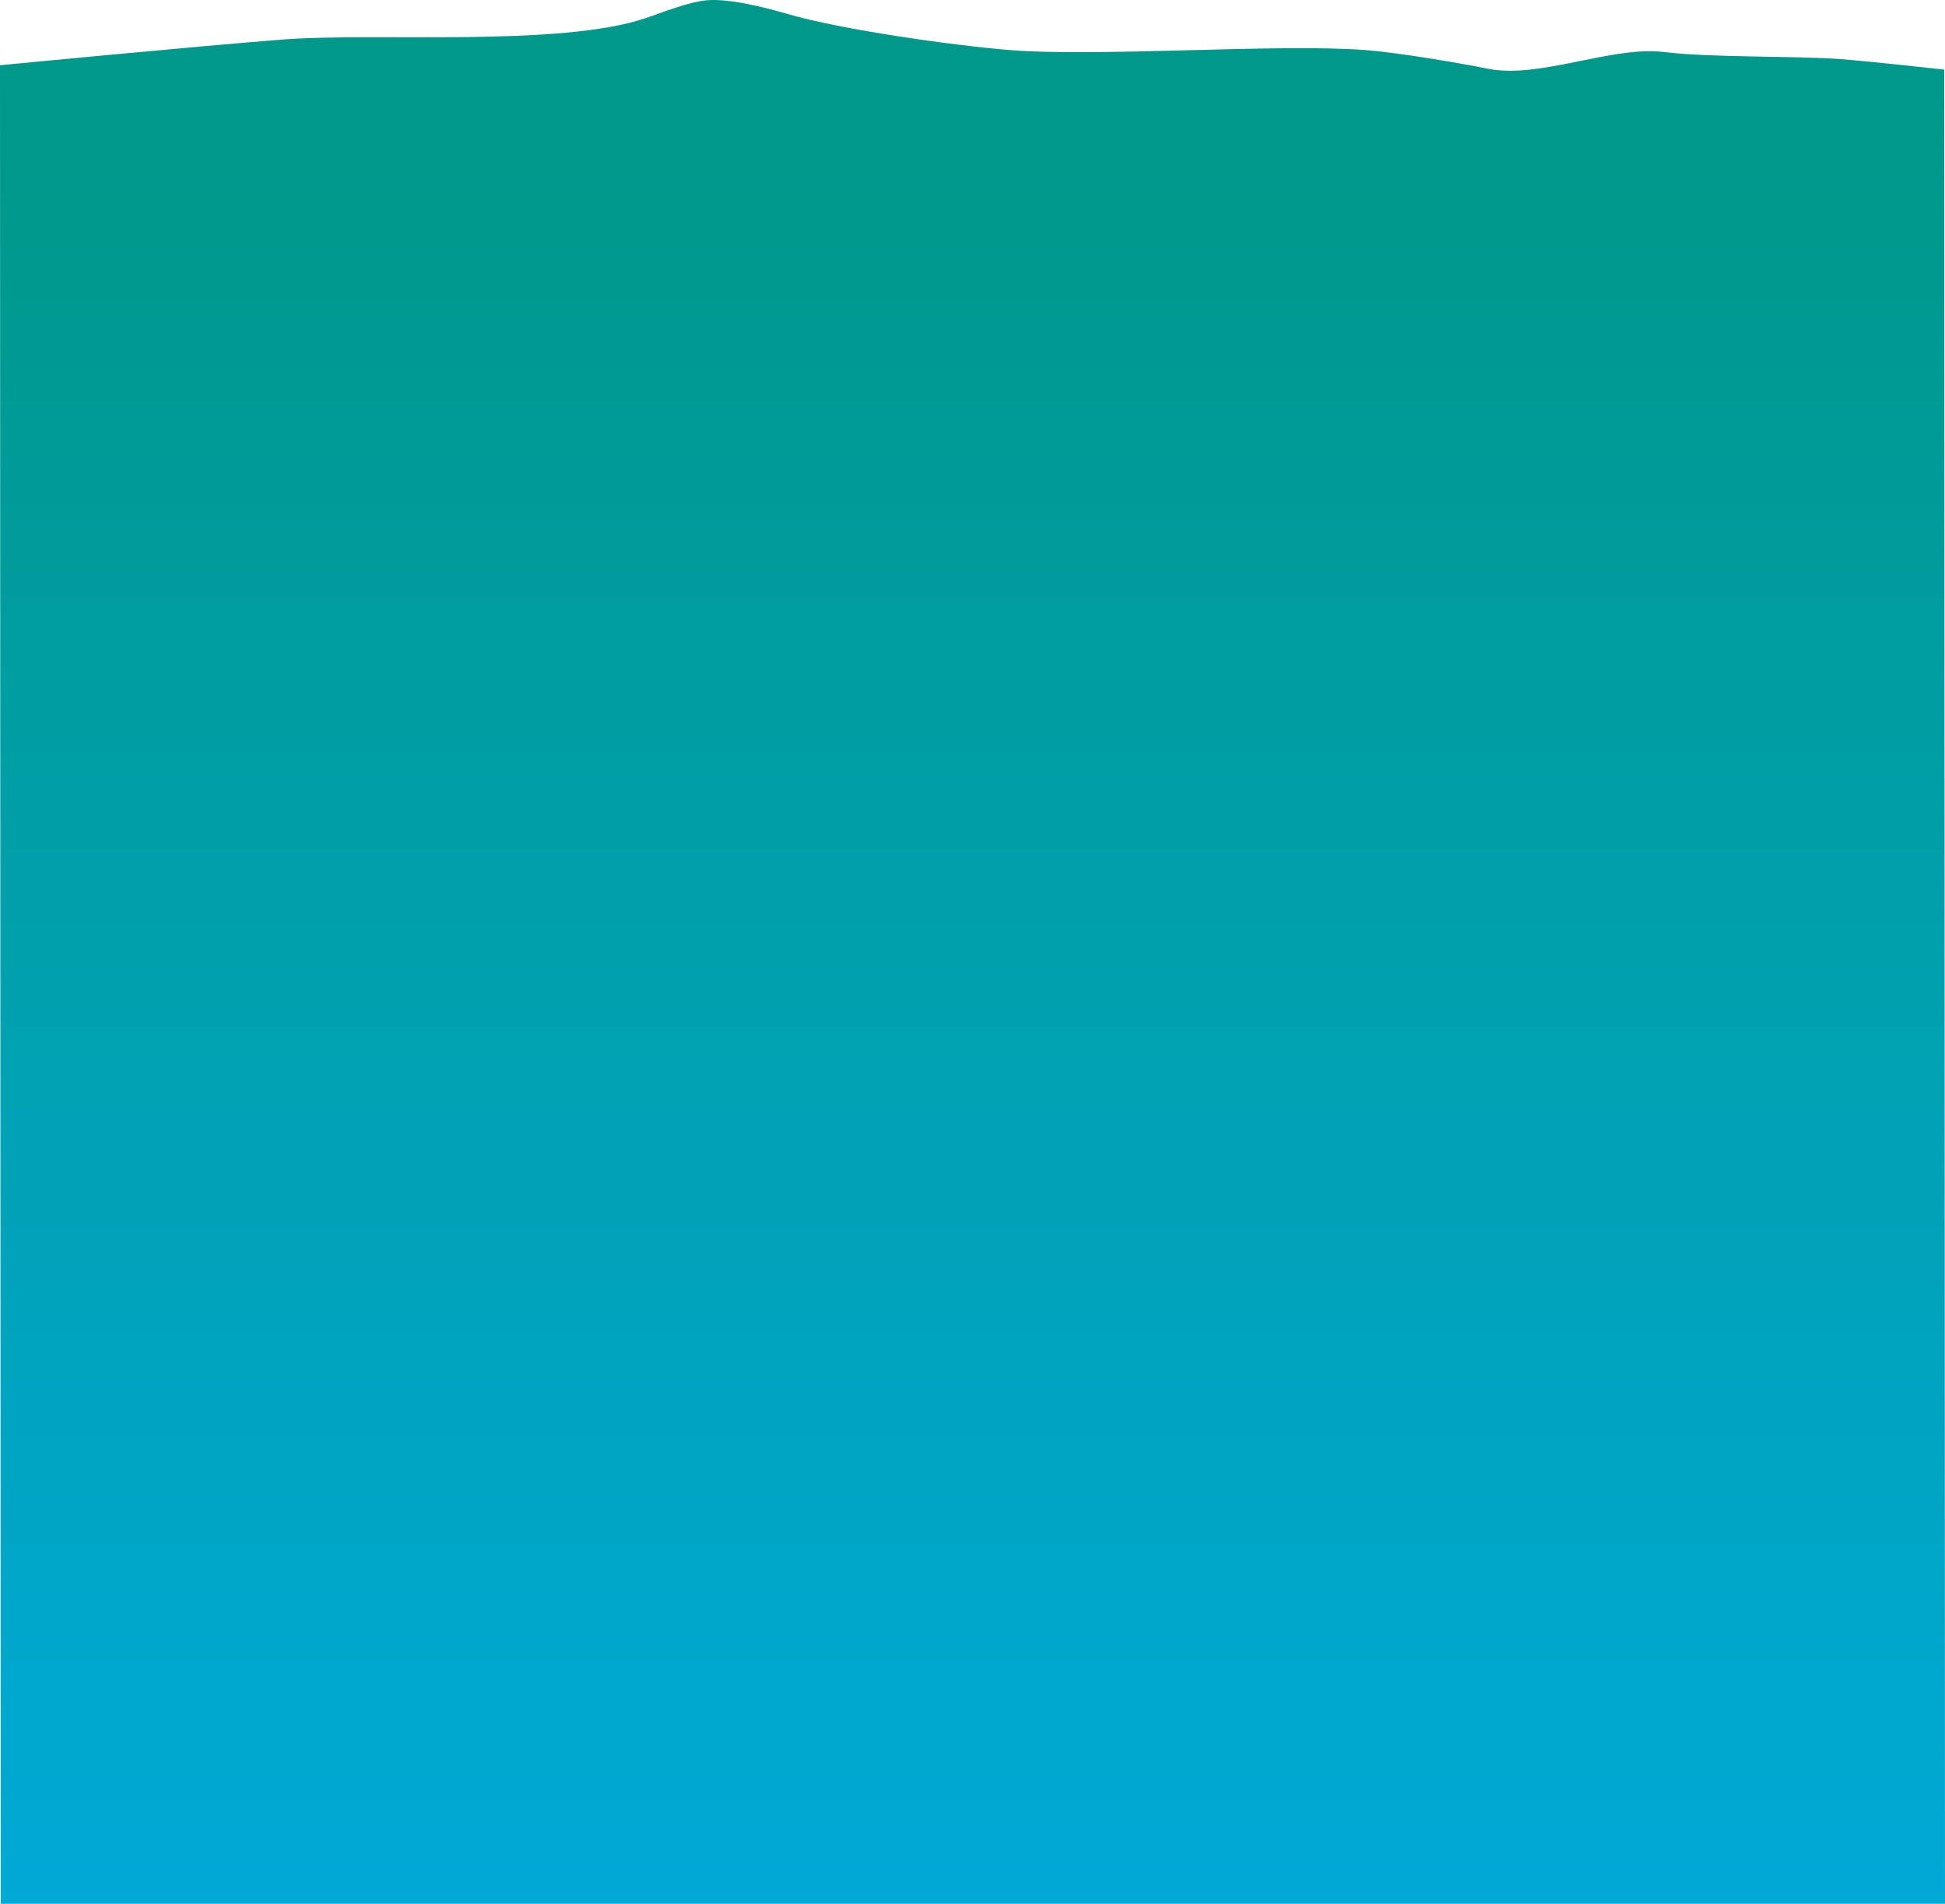 <?xml version="1.0" encoding="utf-8"?>
<!-- Generator: Adobe Illustrator 17.0.0, SVG Export Plug-In . SVG Version: 6.00 Build 0)  -->
<!DOCTYPE svg PUBLIC "-//W3C//DTD SVG 1.1//EN" "http://www.w3.org/Graphics/SVG/1.1/DTD/svg11.dtd">
<svg version="1.1" id="Layer_1" xmlns="http://www.w3.org/2000/svg" xmlns:xlink="http://www.w3.org/1999/xlink" x="0px" y="0px"
	 width="1280.462px" height="1253.171px" viewBox="0 0 1280.462 1253.171" enable-background="new 0 0 1280.462 1253.171"
	 xml:space="preserve">
<linearGradient id="SVGID_1_" gradientUnits="userSpaceOnUse" x1="640.231" y1="1253.171" x2="640.231" y2="2.985739e-05">
	<stop  offset="0" style="stop-color:#00A9D6"/>
	<stop  offset="0.925" style="stop-color:#00988A"/>
	<stop  offset="0.967" style="stop-color:#00988A"/>
	<stop  offset="0.975" style="stop-color:#00988A"/>
</linearGradient>
<path fill="url(#SVGID_1_)" d="M0,42.942c0,0,134.845-13.035,187.384-17.014c59.398-4.498,181.726,5.072,237.88-14.063
	c11.127-3.791,28.011-10.54,39.759-11.657c14.976-1.425,39.164,4.817,53.563,9.02c35.511,10.367,109.403,20.755,146.388,23.732
	c58.351,4.697,175.848-4.433,234.221,0c20.318,1.543,60.564,8.297,80.513,12.305c33.776,6.787,81.618-15.232,115.846-11.023
	c30.856,3.794,84.619,2.424,115.642,4.626c16.308,1.157,68.785,6.933,68.785,6.933l0.48,1207.371l-1280,0L0,42.942z"/>
</svg>
